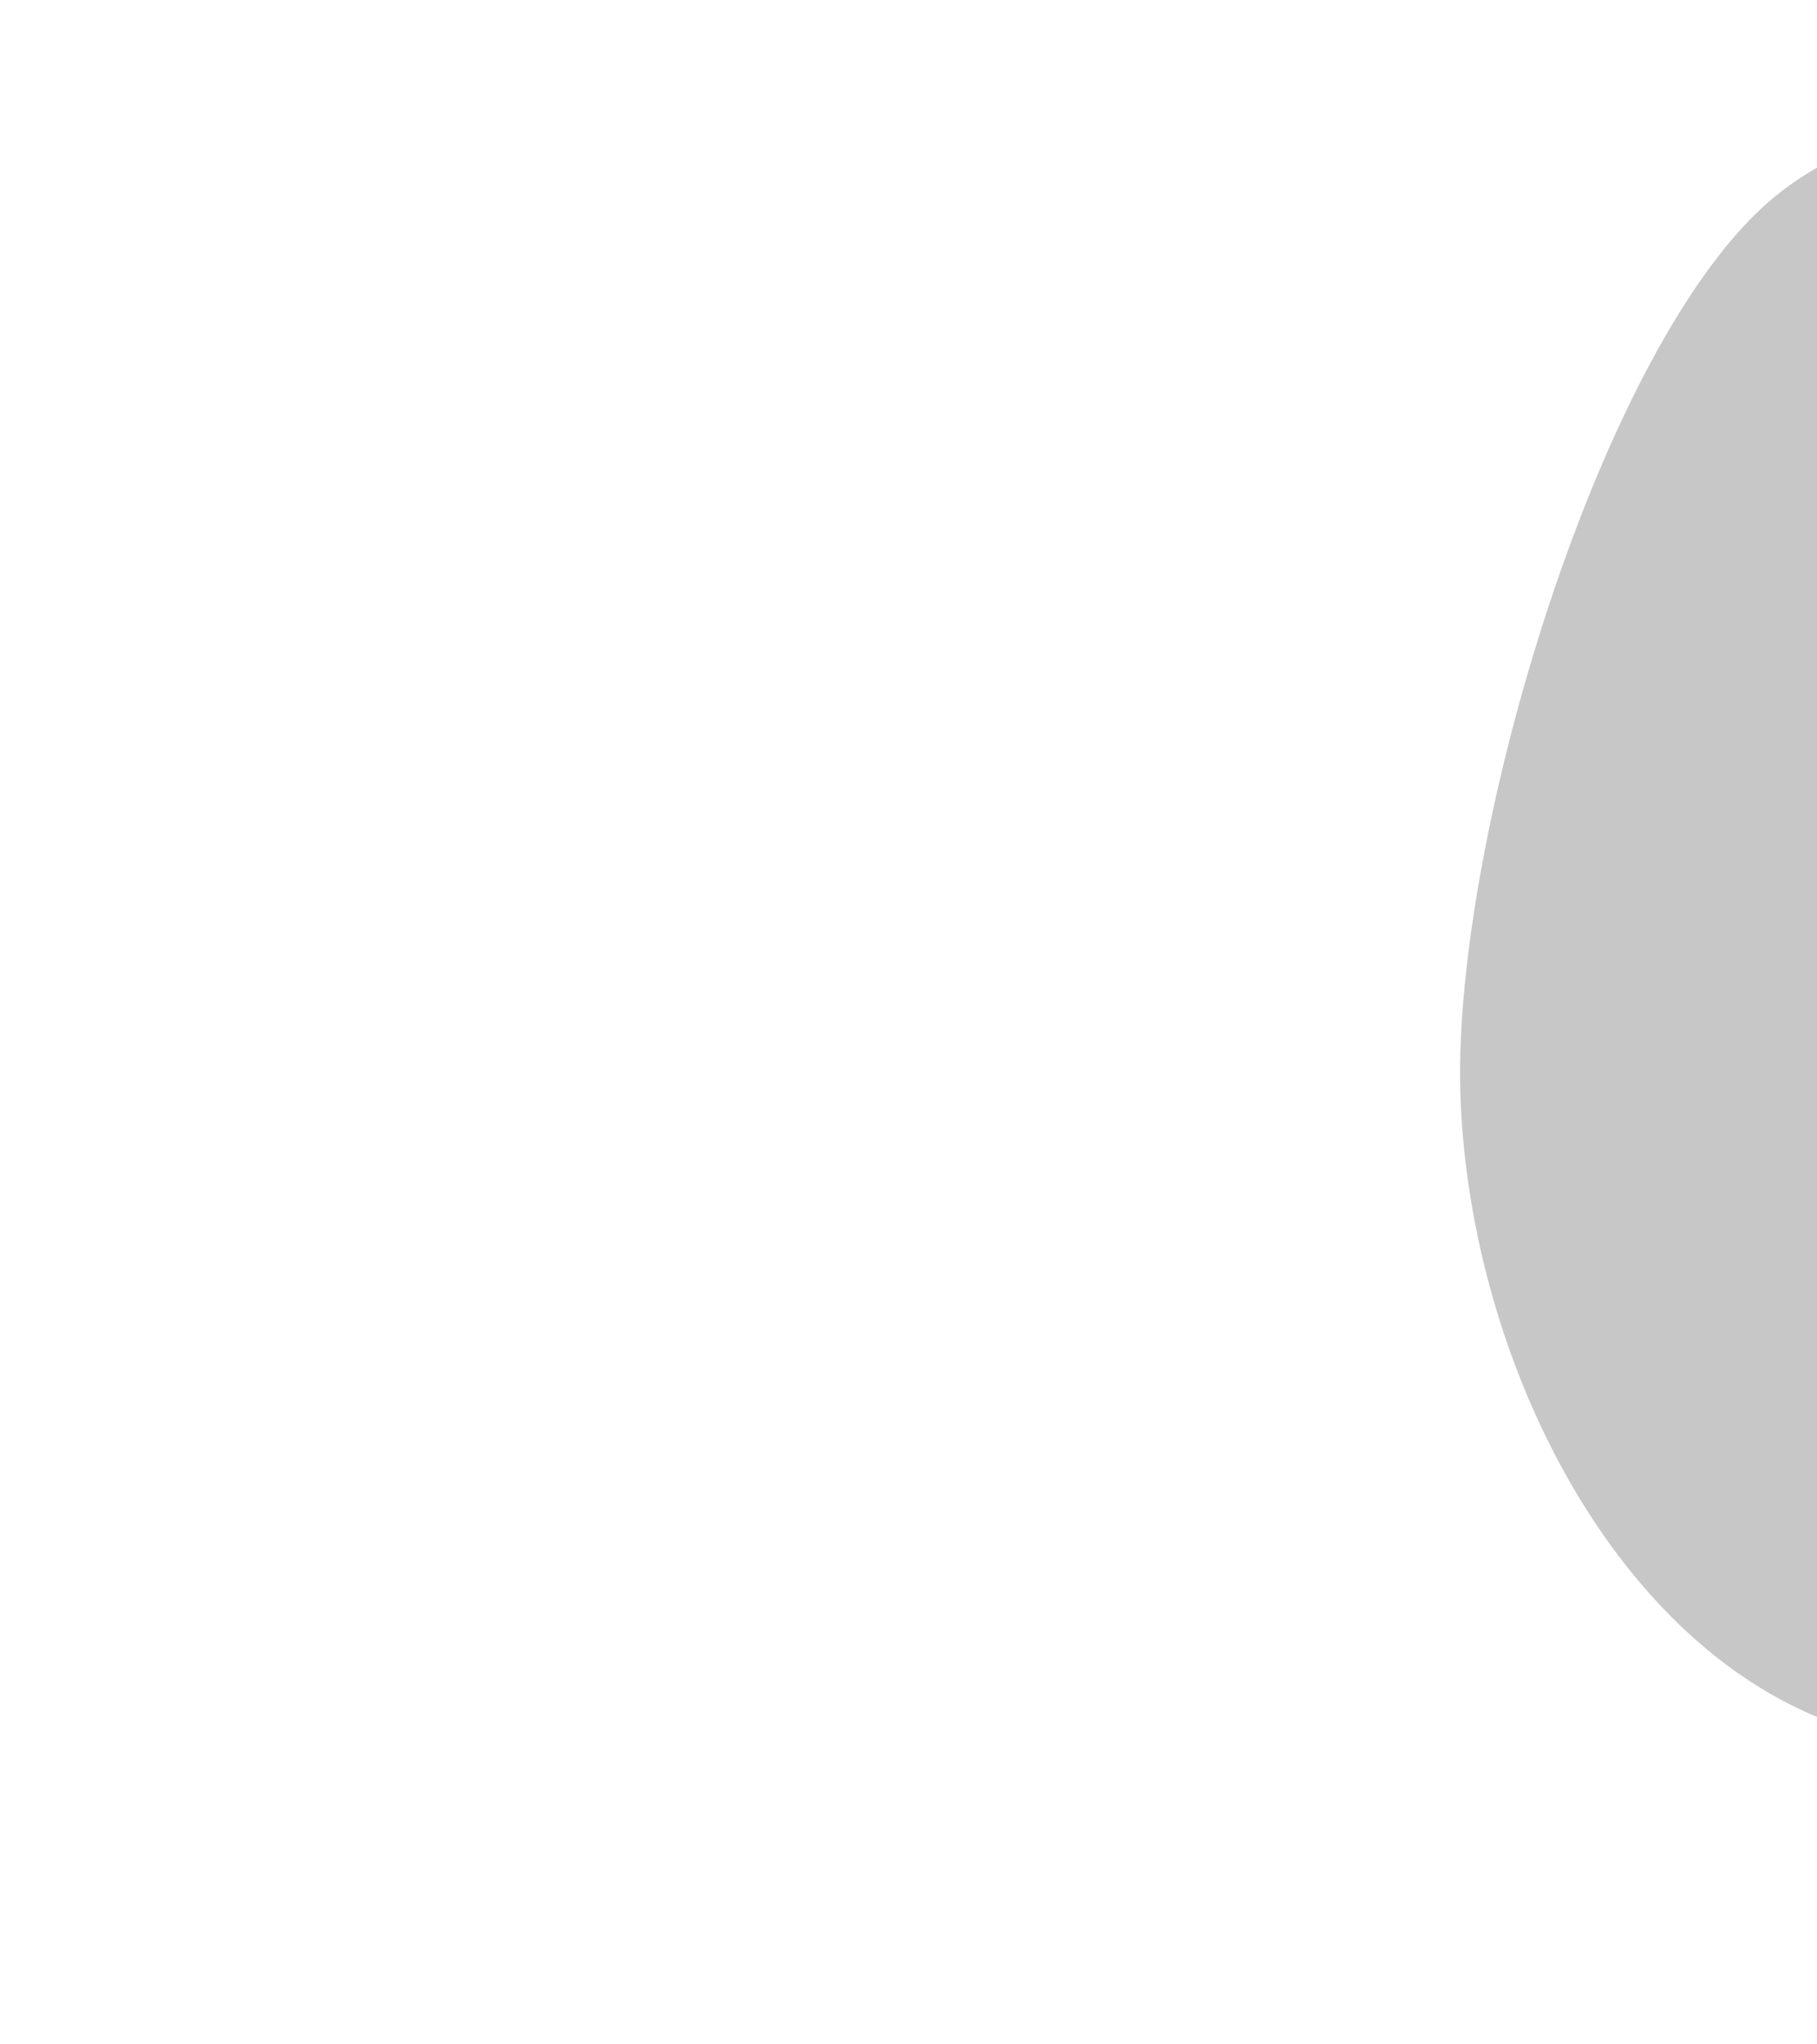 <svg width="800" height="900" viewBox="0 0 600 1080" xmlns="http://www.w3.org/2000/svg"><path d="M1259.598,555C1282.307,677.574,1355.297,799.054,1275.5,857.78C1195.703,916.507,894.807,954.156,780.818,907.359C666.828,860.562,595.508,710.837,591.561,577C587.615,443.163,665.856,180.114,757.137,104.337C848.418,28.559,1055.506,47.226,1139.249,122.337C1222.993,197.447,1236.89,432.426,1259.598,555C1282.307,677.574,1355.297,799.054,1275.5,857.78" fill="#c7c7c7"/></svg>